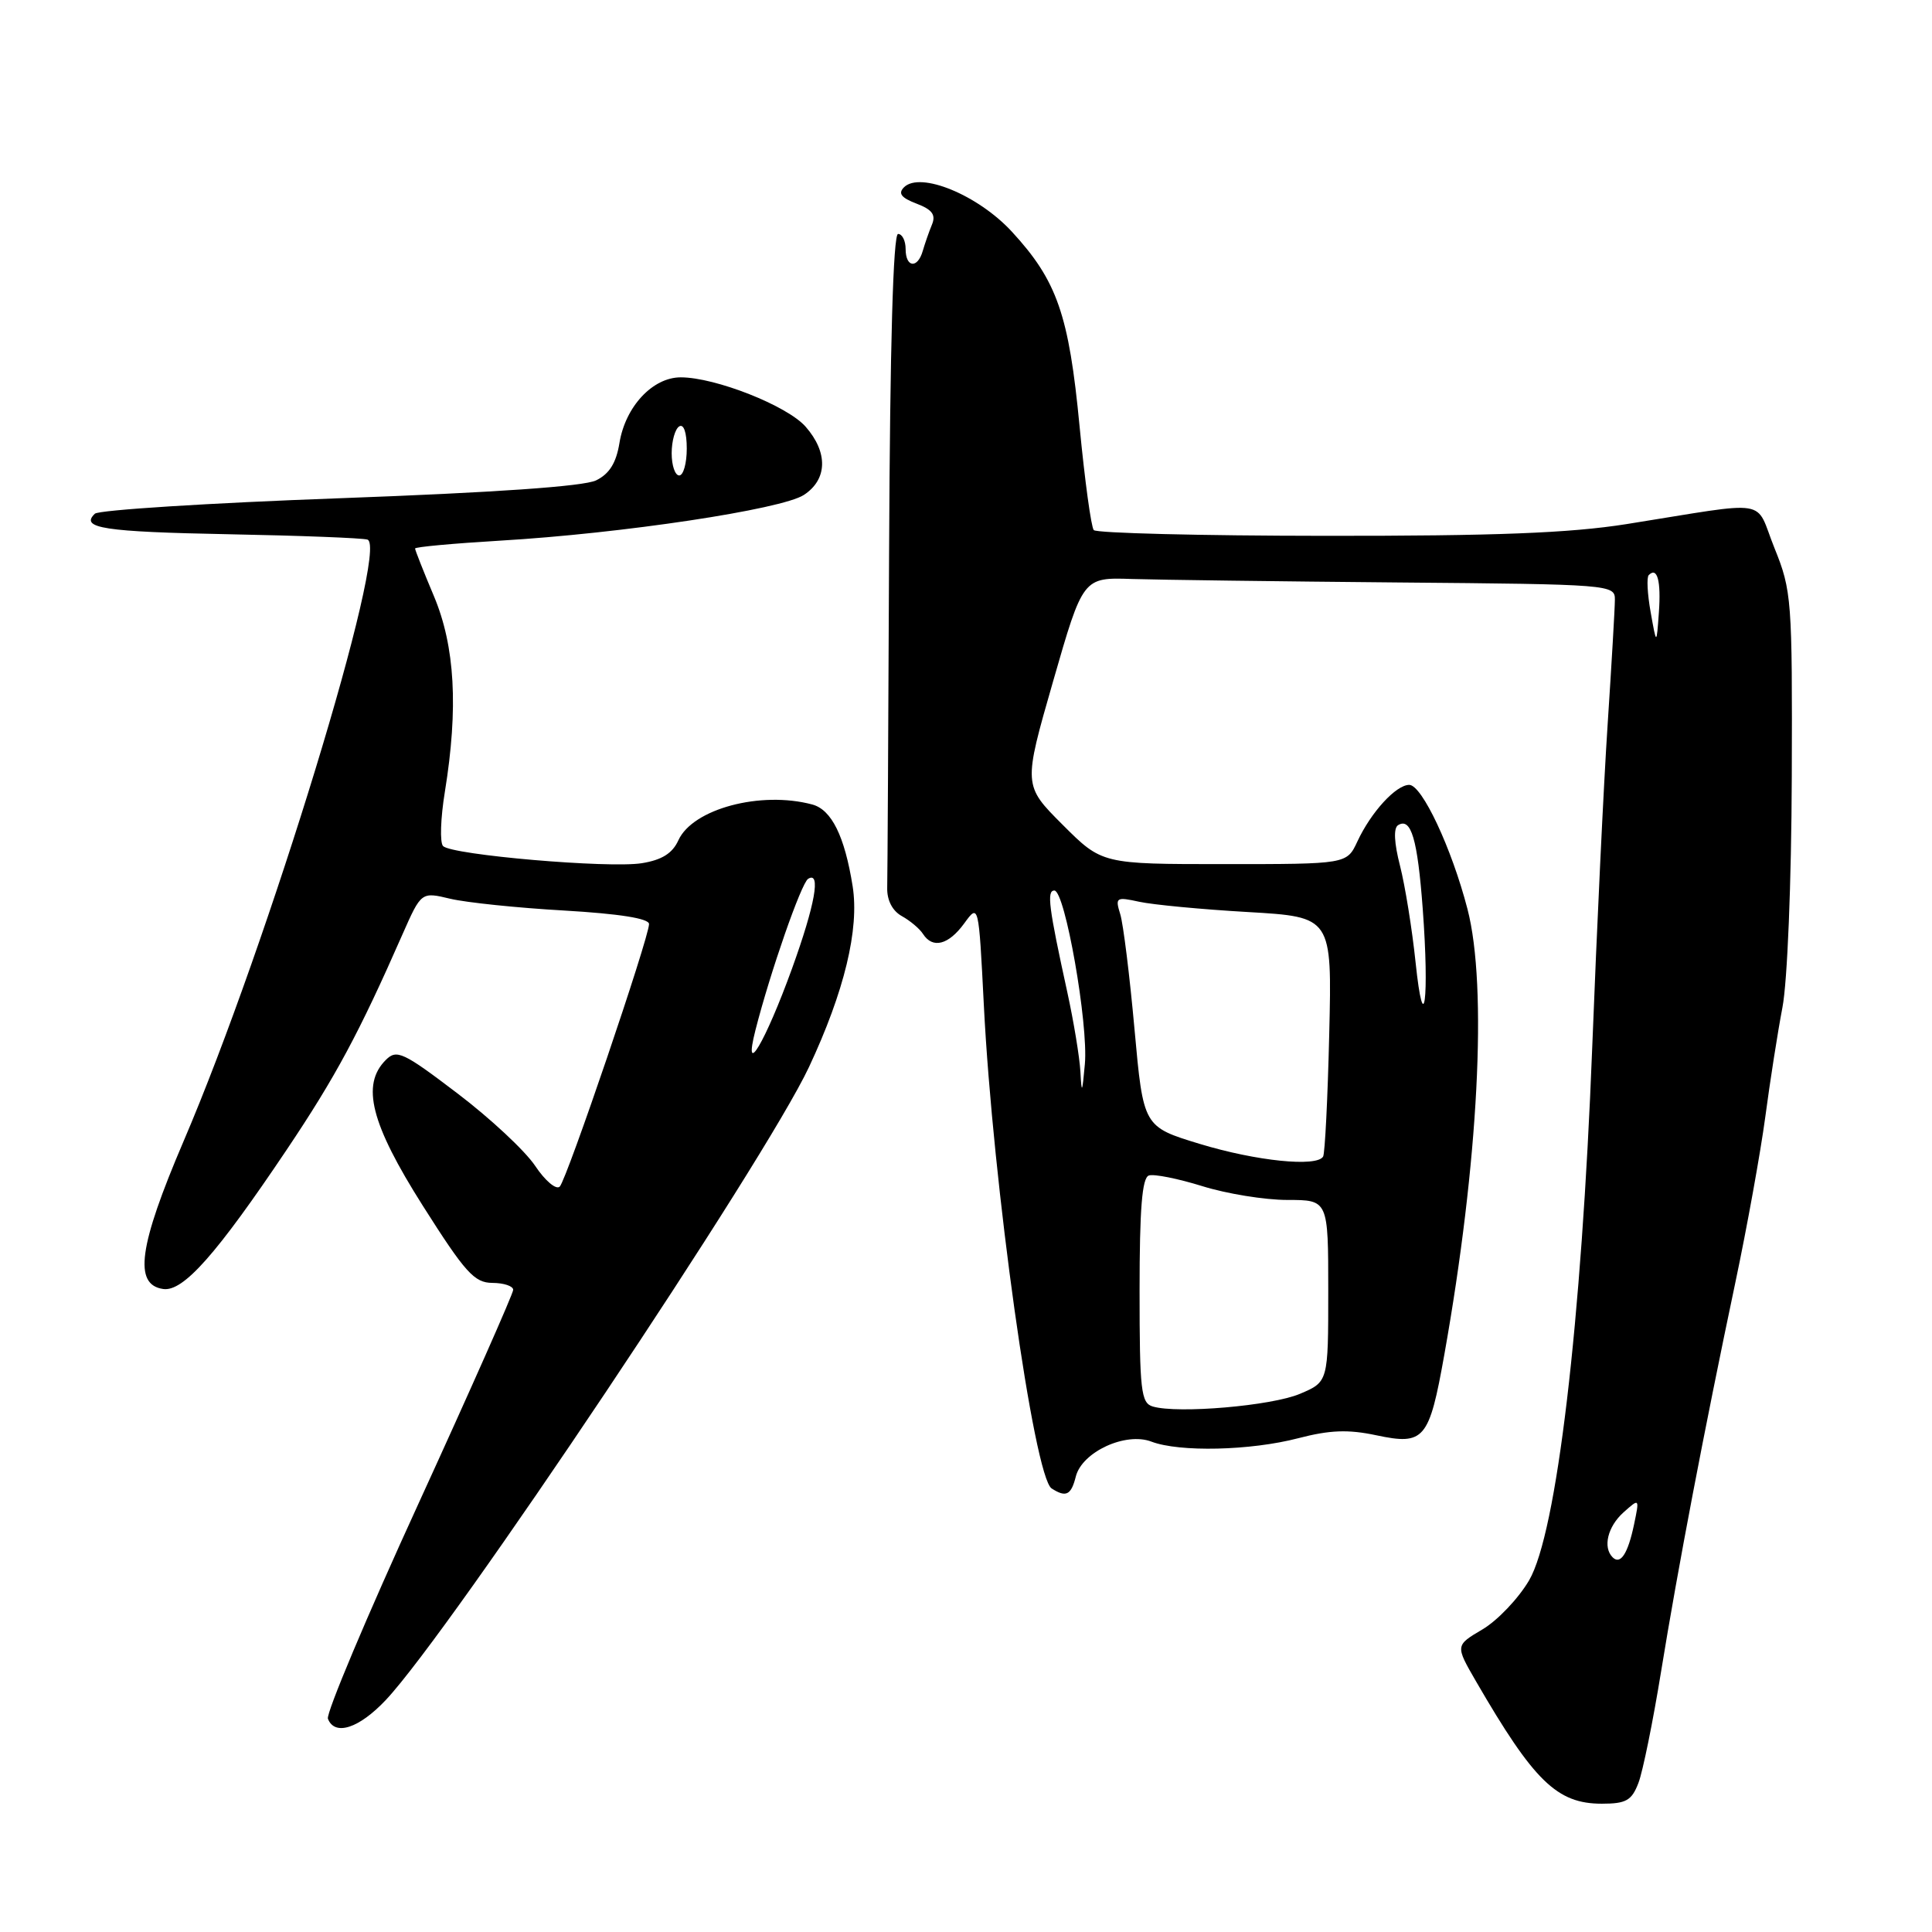 <?xml version="1.0" encoding="UTF-8" standalone="no"?>
<!DOCTYPE svg PUBLIC "-//W3C//DTD SVG 1.1//EN" "http://www.w3.org/Graphics/SVG/1.1/DTD/svg11.dtd" >
<svg xmlns="http://www.w3.org/2000/svg" xmlns:xlink="http://www.w3.org/1999/xlink" version="1.1" viewBox="0 0 256 256">
 <g >
 <path fill="currentColor"
d=" M 217.10 236.25 C 217.68 234.74 219.03 228.10 220.10 221.50 C 222.33 207.78 225.81 189.54 229.93 170.00 C 231.50 162.57 233.28 152.68 233.91 148.00 C 234.53 143.32 235.55 136.80 236.18 133.50 C 236.84 130.09 237.37 116.93 237.42 103.00 C 237.50 79.46 237.41 78.27 235.13 72.63 C 232.43 65.93 235.01 66.35 215.50 69.45 C 207.95 70.64 198.16 71.02 175.54 71.00 C 159.06 70.99 145.28 70.64 144.93 70.24 C 144.58 69.83 143.74 63.65 143.05 56.50 C 141.64 41.71 140.07 37.20 134.08 30.70 C 129.59 25.83 121.92 22.68 119.78 24.82 C 118.97 25.63 119.42 26.21 121.44 26.98 C 123.52 27.77 124.03 28.46 123.49 29.76 C 123.09 30.72 122.55 32.29 122.27 33.25 C 121.58 35.64 120.00 35.46 120.00 33.00 C 120.00 31.90 119.55 31.00 119.00 31.00 C 118.35 31.00 117.93 45.79 117.81 73.00 C 117.71 96.10 117.60 116.19 117.56 117.64 C 117.52 119.29 118.25 120.70 119.50 121.39 C 120.60 122.00 121.86 123.06 122.30 123.75 C 123.58 125.75 125.68 125.21 127.76 122.36 C 129.68 119.72 129.68 119.72 130.36 133.11 C 131.55 156.82 137.01 195.74 139.35 197.23 C 141.25 198.45 141.93 198.12 142.55 195.65 C 143.37 192.39 149.14 189.72 152.56 191.02 C 156.28 192.44 165.71 192.22 172.03 190.57 C 176.22 189.48 178.64 189.39 182.36 190.18 C 188.73 191.53 189.37 190.78 191.38 179.50 C 195.91 154.08 197.12 130.74 194.45 120.46 C 192.36 112.40 188.42 104.00 186.73 104.00 C 184.98 104.00 181.67 107.61 179.86 111.50 C 178.46 114.50 178.46 114.50 162.24 114.50 C 146.02 114.50 146.02 114.50 140.80 109.28 C 135.58 104.06 135.58 104.06 139.54 90.28 C 143.50 76.50 143.50 76.50 150.00 76.72 C 153.57 76.83 169.44 77.04 185.25 77.18 C 213.43 77.42 214.00 77.47 213.98 79.46 C 213.98 80.58 213.54 88.03 213.02 96.00 C 212.49 103.97 211.58 123.21 210.98 138.73 C 209.56 175.36 206.27 203.16 202.61 209.41 C 201.20 211.81 198.42 214.73 196.44 215.90 C 192.83 218.03 192.83 218.03 195.57 222.77 C 203.26 236.04 206.31 239.00 212.25 239.00 C 215.47 239.00 216.21 238.58 217.10 236.25 Z  M 51.13 225.25 C 59.75 216.09 101.32 153.91 107.20 141.38 C 111.88 131.38 113.88 123.12 112.98 117.43 C 111.92 110.79 110.19 107.29 107.63 106.60 C 100.80 104.77 91.79 107.17 89.89 111.34 C 89.10 113.08 87.70 113.95 85.04 114.38 C 80.66 115.08 59.89 113.29 58.71 112.11 C 58.27 111.67 58.37 108.43 58.95 104.90 C 60.75 93.79 60.29 85.64 57.50 79.00 C 56.12 75.73 55.00 72.89 55.00 72.68 C 55.00 72.47 60.06 72.01 66.25 71.64 C 82.41 70.69 103.59 67.50 106.52 65.58 C 109.65 63.53 109.74 59.95 106.75 56.54 C 104.31 53.76 94.79 50.00 90.20 50.00 C 86.48 50.00 82.87 53.87 82.08 58.70 C 81.65 61.34 80.75 62.79 78.99 63.65 C 77.37 64.45 65.49 65.27 45.00 66.02 C 27.67 66.65 13.08 67.58 12.57 68.07 C 10.57 69.98 13.72 70.47 30.31 70.79 C 39.76 70.97 48.03 71.29 48.69 71.50 C 51.60 72.45 35.53 125.07 24.32 151.23 C 18.37 165.14 17.67 170.24 21.63 170.80 C 24.28 171.18 28.67 166.23 38.00 152.33 C 44.46 142.70 47.58 136.89 53.32 123.83 C 55.82 118.17 55.82 118.17 59.66 119.09 C 61.77 119.59 68.56 120.30 74.75 120.65 C 82.07 121.08 86.00 121.70 86.00 122.44 C 86.00 124.25 75.10 156.30 74.17 157.23 C 73.70 157.70 72.23 156.46 70.91 154.48 C 69.58 152.49 64.95 148.17 60.60 144.87 C 53.41 139.40 52.56 139.01 51.12 140.45 C 47.83 143.74 49.13 148.88 56.02 159.76 C 61.66 168.66 62.86 169.98 65.25 169.99 C 66.76 170.00 68.00 170.41 68.00 170.91 C 68.00 171.41 62.37 184.12 55.49 199.15 C 48.60 214.18 43.19 227.05 43.45 227.74 C 44.35 230.07 47.57 229.03 51.13 225.25 Z  M 213.68 206.35 C 212.36 205.03 213.02 202.29 215.12 200.40 C 217.25 198.50 217.25 198.50 216.52 202.00 C 215.71 205.87 214.72 207.39 213.68 206.35 Z  M 152.75 186.37 C 151.19 185.91 151.00 184.28 151.00 171.01 C 151.00 160.18 151.33 156.06 152.23 155.76 C 152.90 155.53 156.09 156.17 159.31 157.17 C 162.54 158.18 167.61 159.00 170.59 159.00 C 176.00 159.00 176.00 159.00 176.00 171.05 C 176.00 183.10 176.00 183.10 172.25 184.69 C 168.51 186.28 156.08 187.35 152.75 186.37 Z  M 159.00 151.58 C 151.50 149.30 151.50 149.30 150.33 136.40 C 149.69 129.30 148.84 122.44 148.44 121.14 C 147.75 118.91 147.89 118.82 150.96 119.49 C 152.75 119.88 159.23 120.50 165.36 120.85 C 176.50 121.50 176.50 121.50 176.13 137.00 C 175.93 145.53 175.56 152.84 175.32 153.25 C 174.49 154.67 166.47 153.85 159.00 151.58 Z  M 143.16 142.00 C 143.05 140.07 142.27 135.35 141.43 131.50 C 138.96 120.22 138.67 118.00 139.71 118.00 C 141.12 118.00 144.23 135.69 143.75 141.00 C 143.40 144.89 143.32 145.03 143.16 142.00 Z  M 187.57 127.50 C 187.11 123.10 186.18 117.35 185.51 114.72 C 184.73 111.69 184.63 109.73 185.25 109.34 C 186.98 108.28 187.83 111.16 188.52 120.43 C 189.41 132.41 188.67 137.97 187.57 127.50 Z  M 218.72 81.12 C 218.29 78.71 218.17 76.49 218.47 76.20 C 219.60 75.07 220.11 76.97 219.81 81.15 C 219.50 85.50 219.50 85.50 218.72 81.12 Z  M 100.10 136.50 C 102.06 128.81 106.17 117.02 107.08 116.45 C 108.81 115.38 108.00 119.89 104.95 128.33 C 101.41 138.10 98.40 143.19 100.10 136.50 Z  M 89.00 60.06 C 89.00 58.44 89.45 56.84 90.00 56.50 C 90.60 56.13 91.00 57.32 91.00 59.44 C 91.00 61.40 90.55 63.00 90.00 63.00 C 89.45 63.00 89.00 61.68 89.00 60.06 Z "/>
</g>
</svg>
